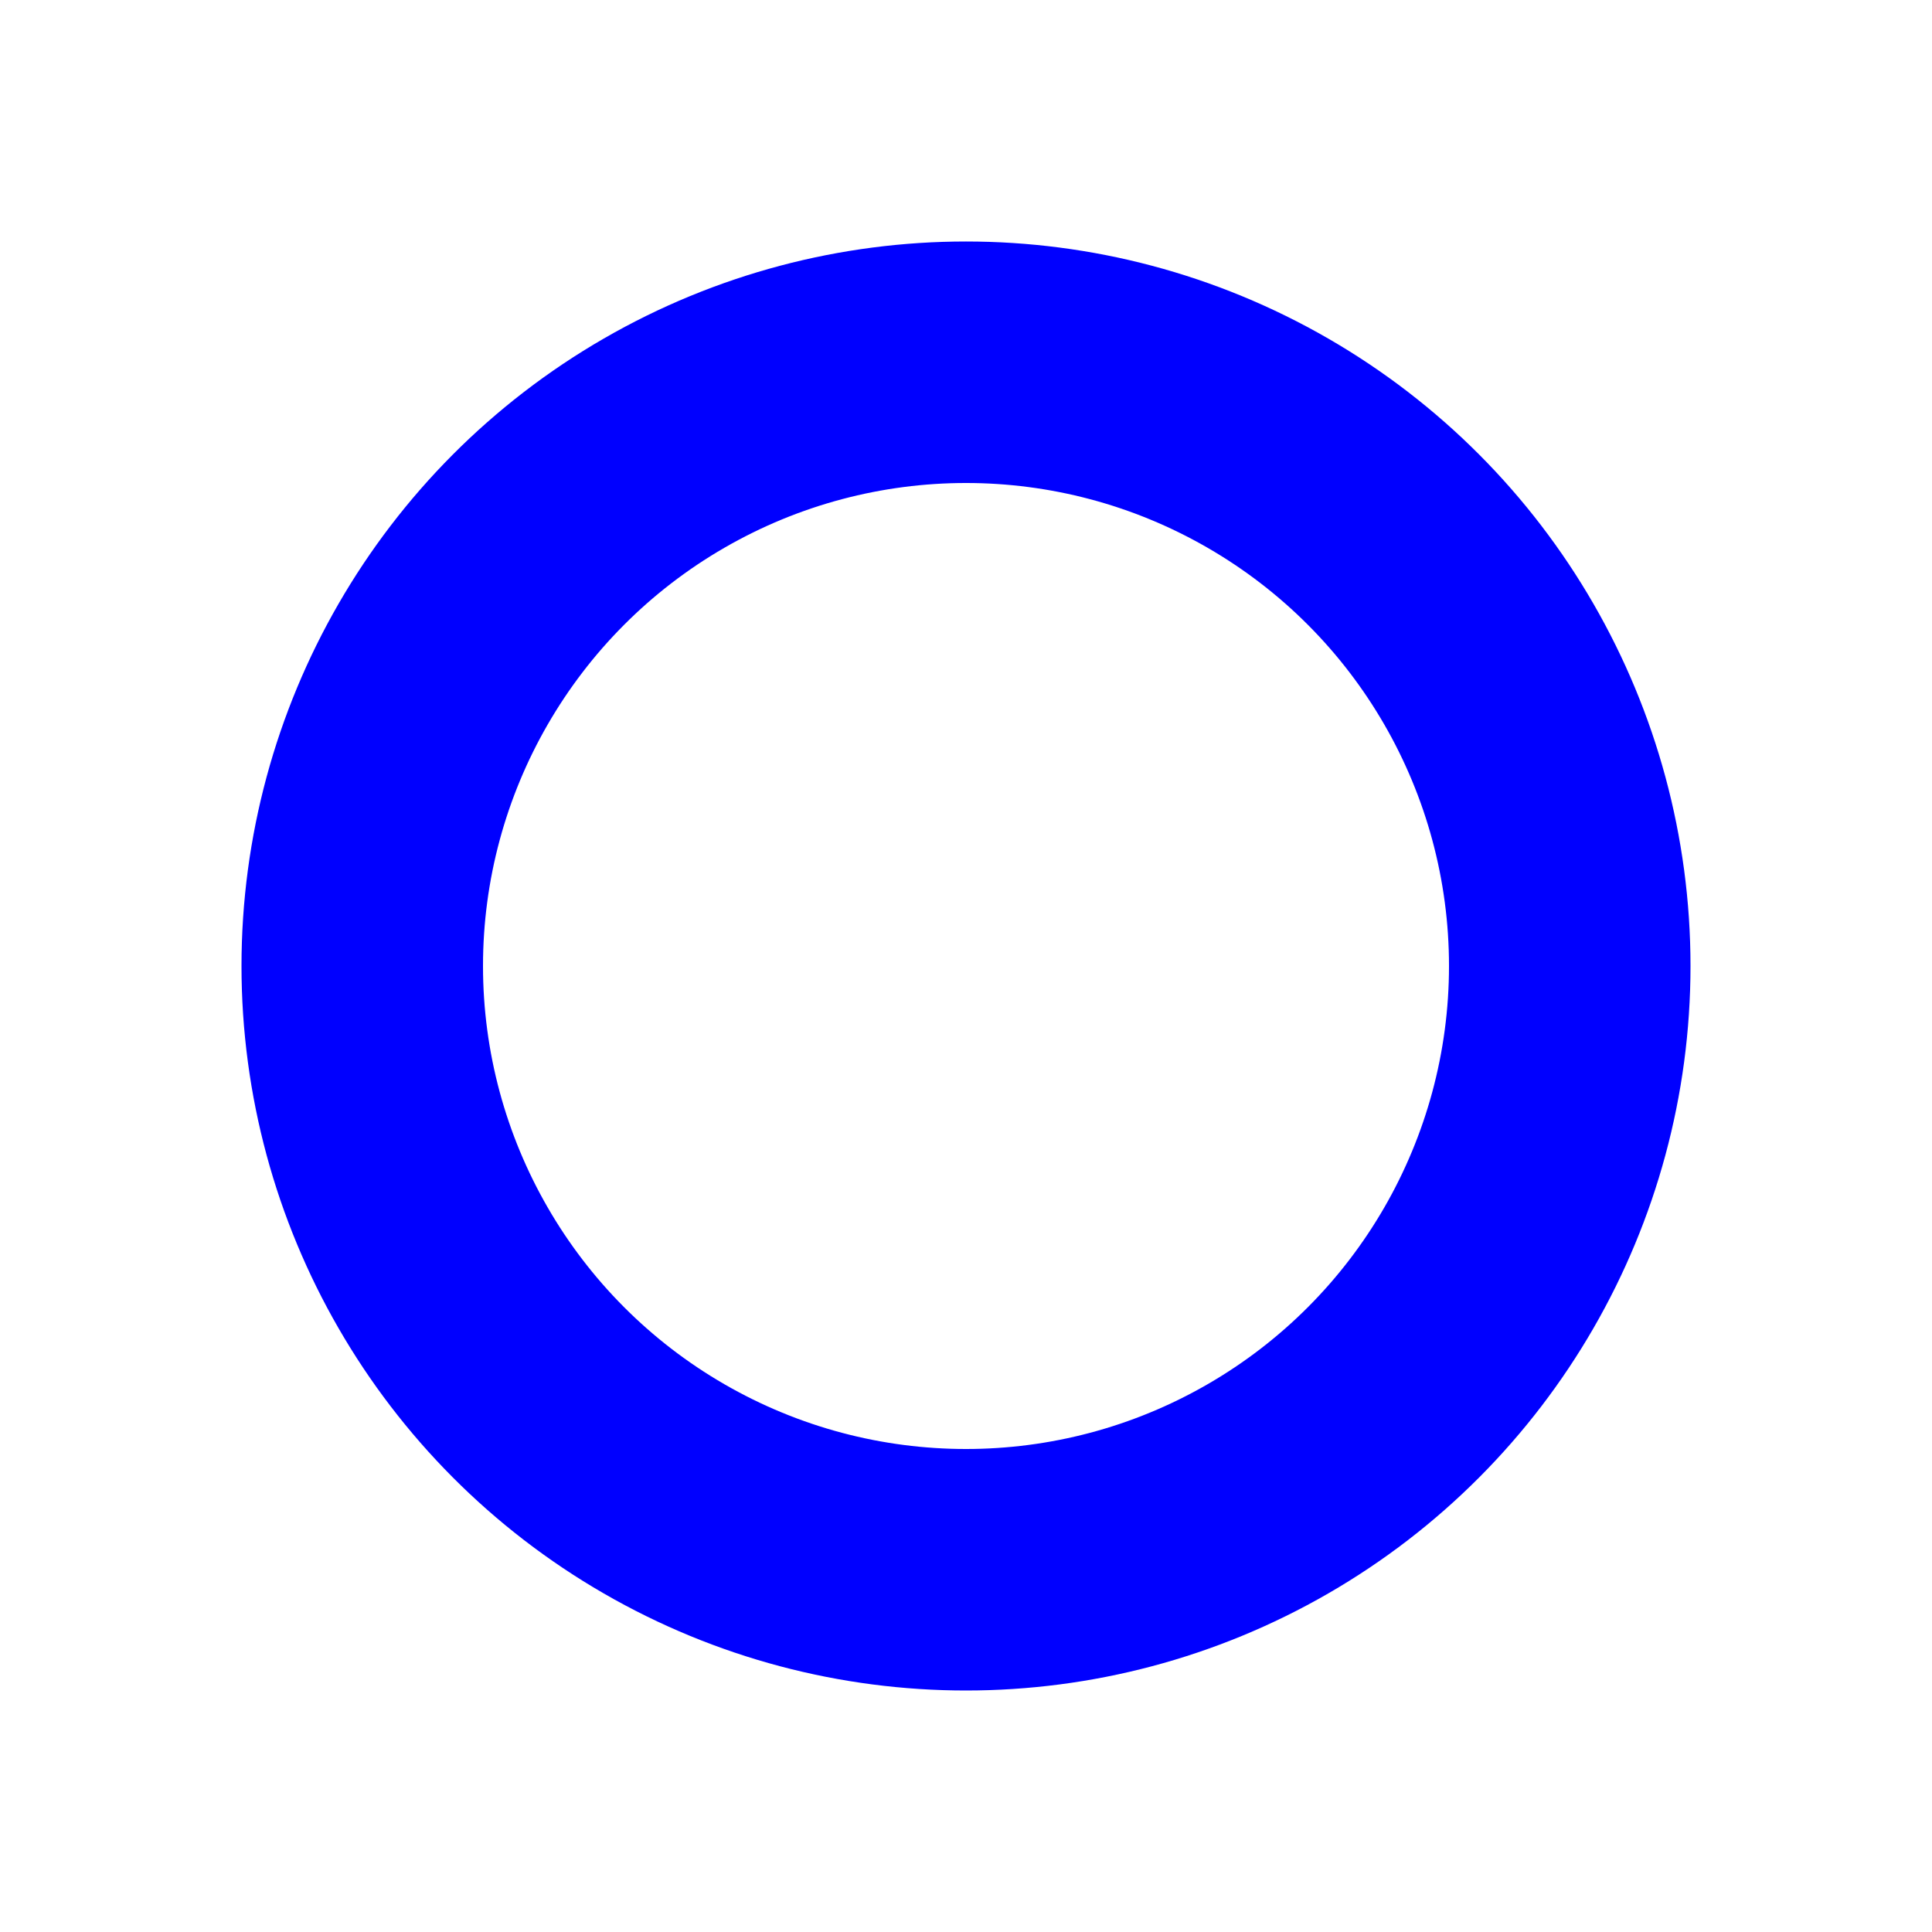 <?xml version="1.0" encoding="UTF-8" standalone="no"?>
<svg
   xmlns="http://www.w3.org/2000/svg"
   viewBox="0 0 32 32"
   height="32"
   width="32">
    <circle
       cx="16"
       cy="16"
       r="10"
       fill="none"
       stroke="blue"
       stroke-width="4" />
</svg>
